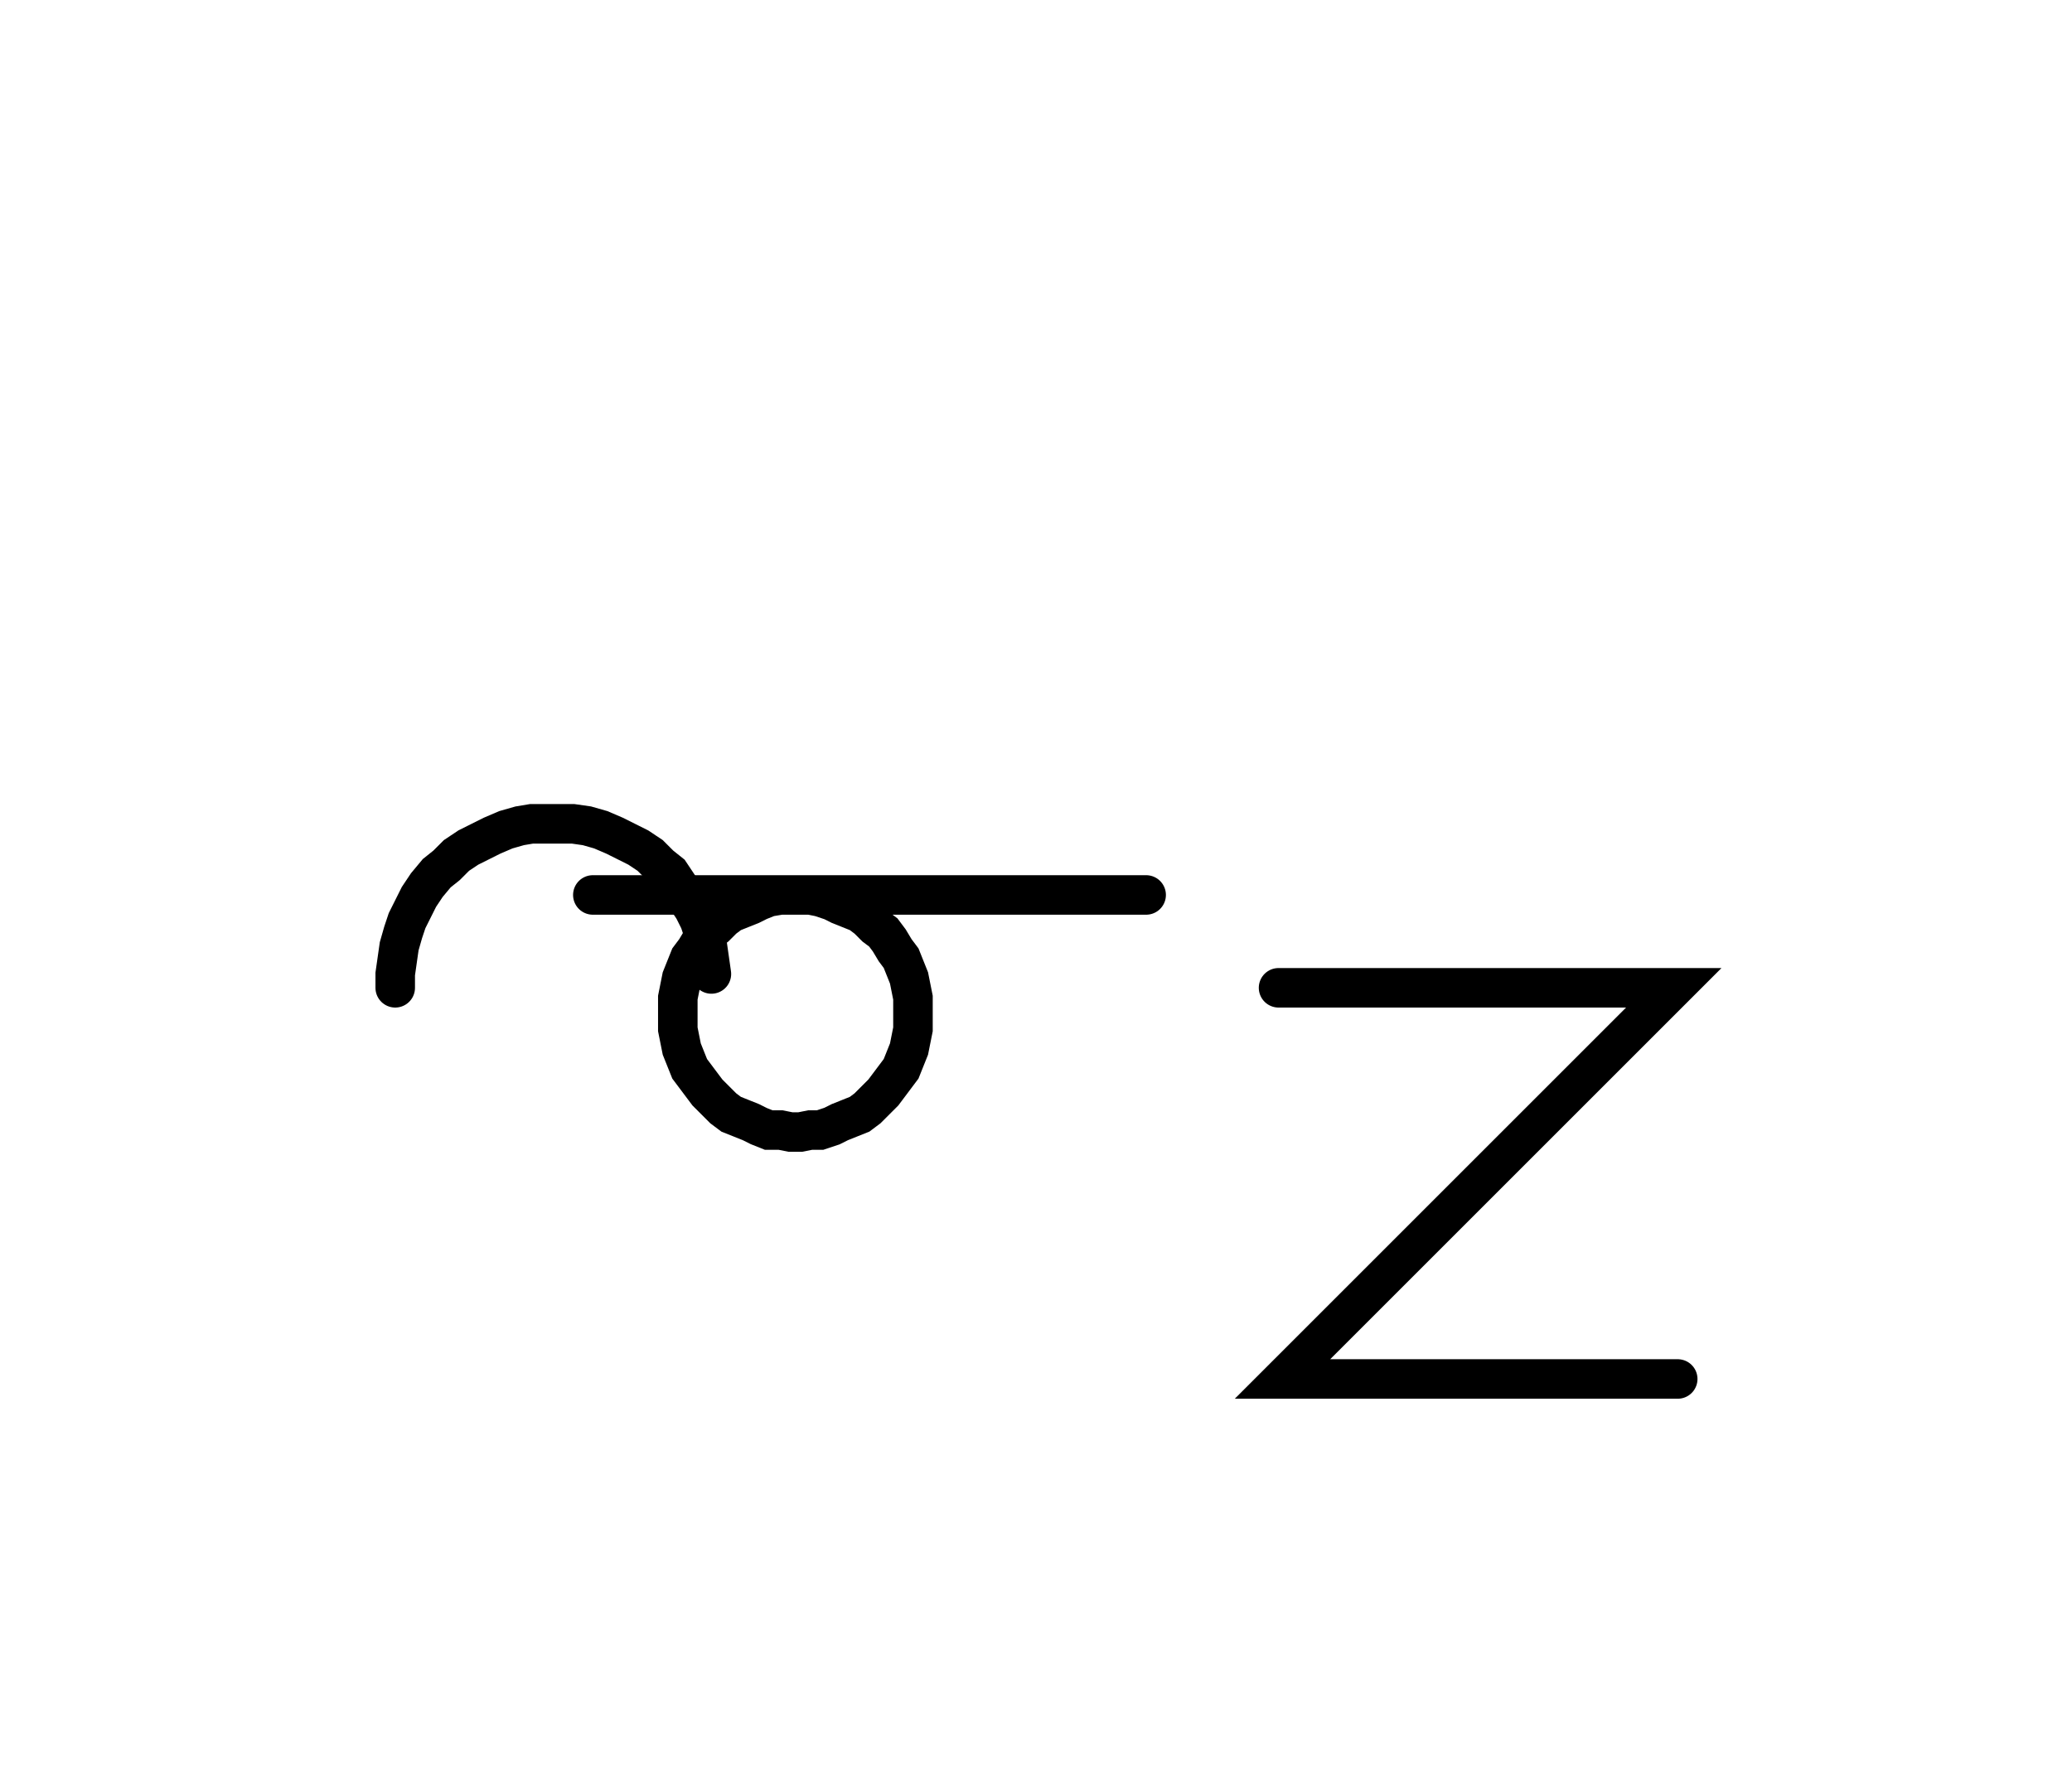 <svg xmlns="http://www.w3.org/2000/svg" width="104.852" height="89.799" style="fill:none; stroke-linecap:round;">
    <rect width="100%" height="100%" fill="#FFFFFF" />
<path stroke="#000000" stroke-width="2" d="M 75,75" />
<path stroke="#000000" stroke-width="2" d="M 20,50 20,49.3 20.1,48.6 20.2,47.9 20.4,47.2 20.6,46.6 20.9,46 21.2,45.4 21.6,44.8 22.1,44.2 22.6,43.8 23.1,43.3 23.7,42.9 24.3,42.6 24.9,42.3 25.6,42 26.3,41.8 26.9,41.7 27.6,41.7 28.3,41.7 29,41.7 29.7,41.8 30.4,42 31.1,42.3 31.7,42.6 32.3,42.9 32.9,43.3 33.4,43.8 33.9,44.2 34.3,44.8 34.7,45.4 35.1,46 35.4,46.6 35.6,47.2 35.8,47.9 35.9,48.6 36,49.3" />
<path stroke="#000000" stroke-width="2" d="M 36,45.3" />
<path stroke="#000000" stroke-width="2" d="M 30,45.3 40,45.3 40.5,45.3 41,45.3 41.5,45.4 42.1,45.6 42.5,45.8 43,46 43.5,46.2 43.9,46.5 44.3,46.9 44.7,47.2 45,47.6 45.3,48.1 45.6,48.5 45.8,49 46,49.5 46.1,50 46.2,50.5 46.2,51 46.2,51.6 46.2,52.1 46.1,52.6 46,53.1 45.8,53.6 45.6,54.1 45.3,54.5 45,54.9 44.7,55.3 44.3,55.7 43.9,56.1 43.5,56.4 43,56.6 42.5,56.8 42.1,57 41.5,57.2 41,57.2 40.5,57.3 40,57.3 39.5,57.2 38.9,57.2 38.4,57 38,56.8 37.5,56.6 37,56.4 36.6,56.1 36.2,55.7 35.8,55.3 35.5,54.9 35.2,54.5 34.9,54.1 34.7,53.6 34.5,53.1 34.4,52.6 34.3,52.1 34.3,51.6 34.3,51 34.3,50.5 34.4,50 34.5,49.5 34.7,49 34.9,48.5 35.2,48.1 35.5,47.6 35.8,47.2 36.2,46.9 36.6,46.5 37,46.2 37.5,46 38,45.8 38.4,45.6 38.9,45.4 39.5,45.3 40,45.3 58,45.3" />
<path stroke="#000000" stroke-width="2" d="M 64.7,70" />
<path stroke="#000000" stroke-width="2" d="M 64.7,50 84.7,50 64.9,69.8 84.9,69.8" />
</svg>